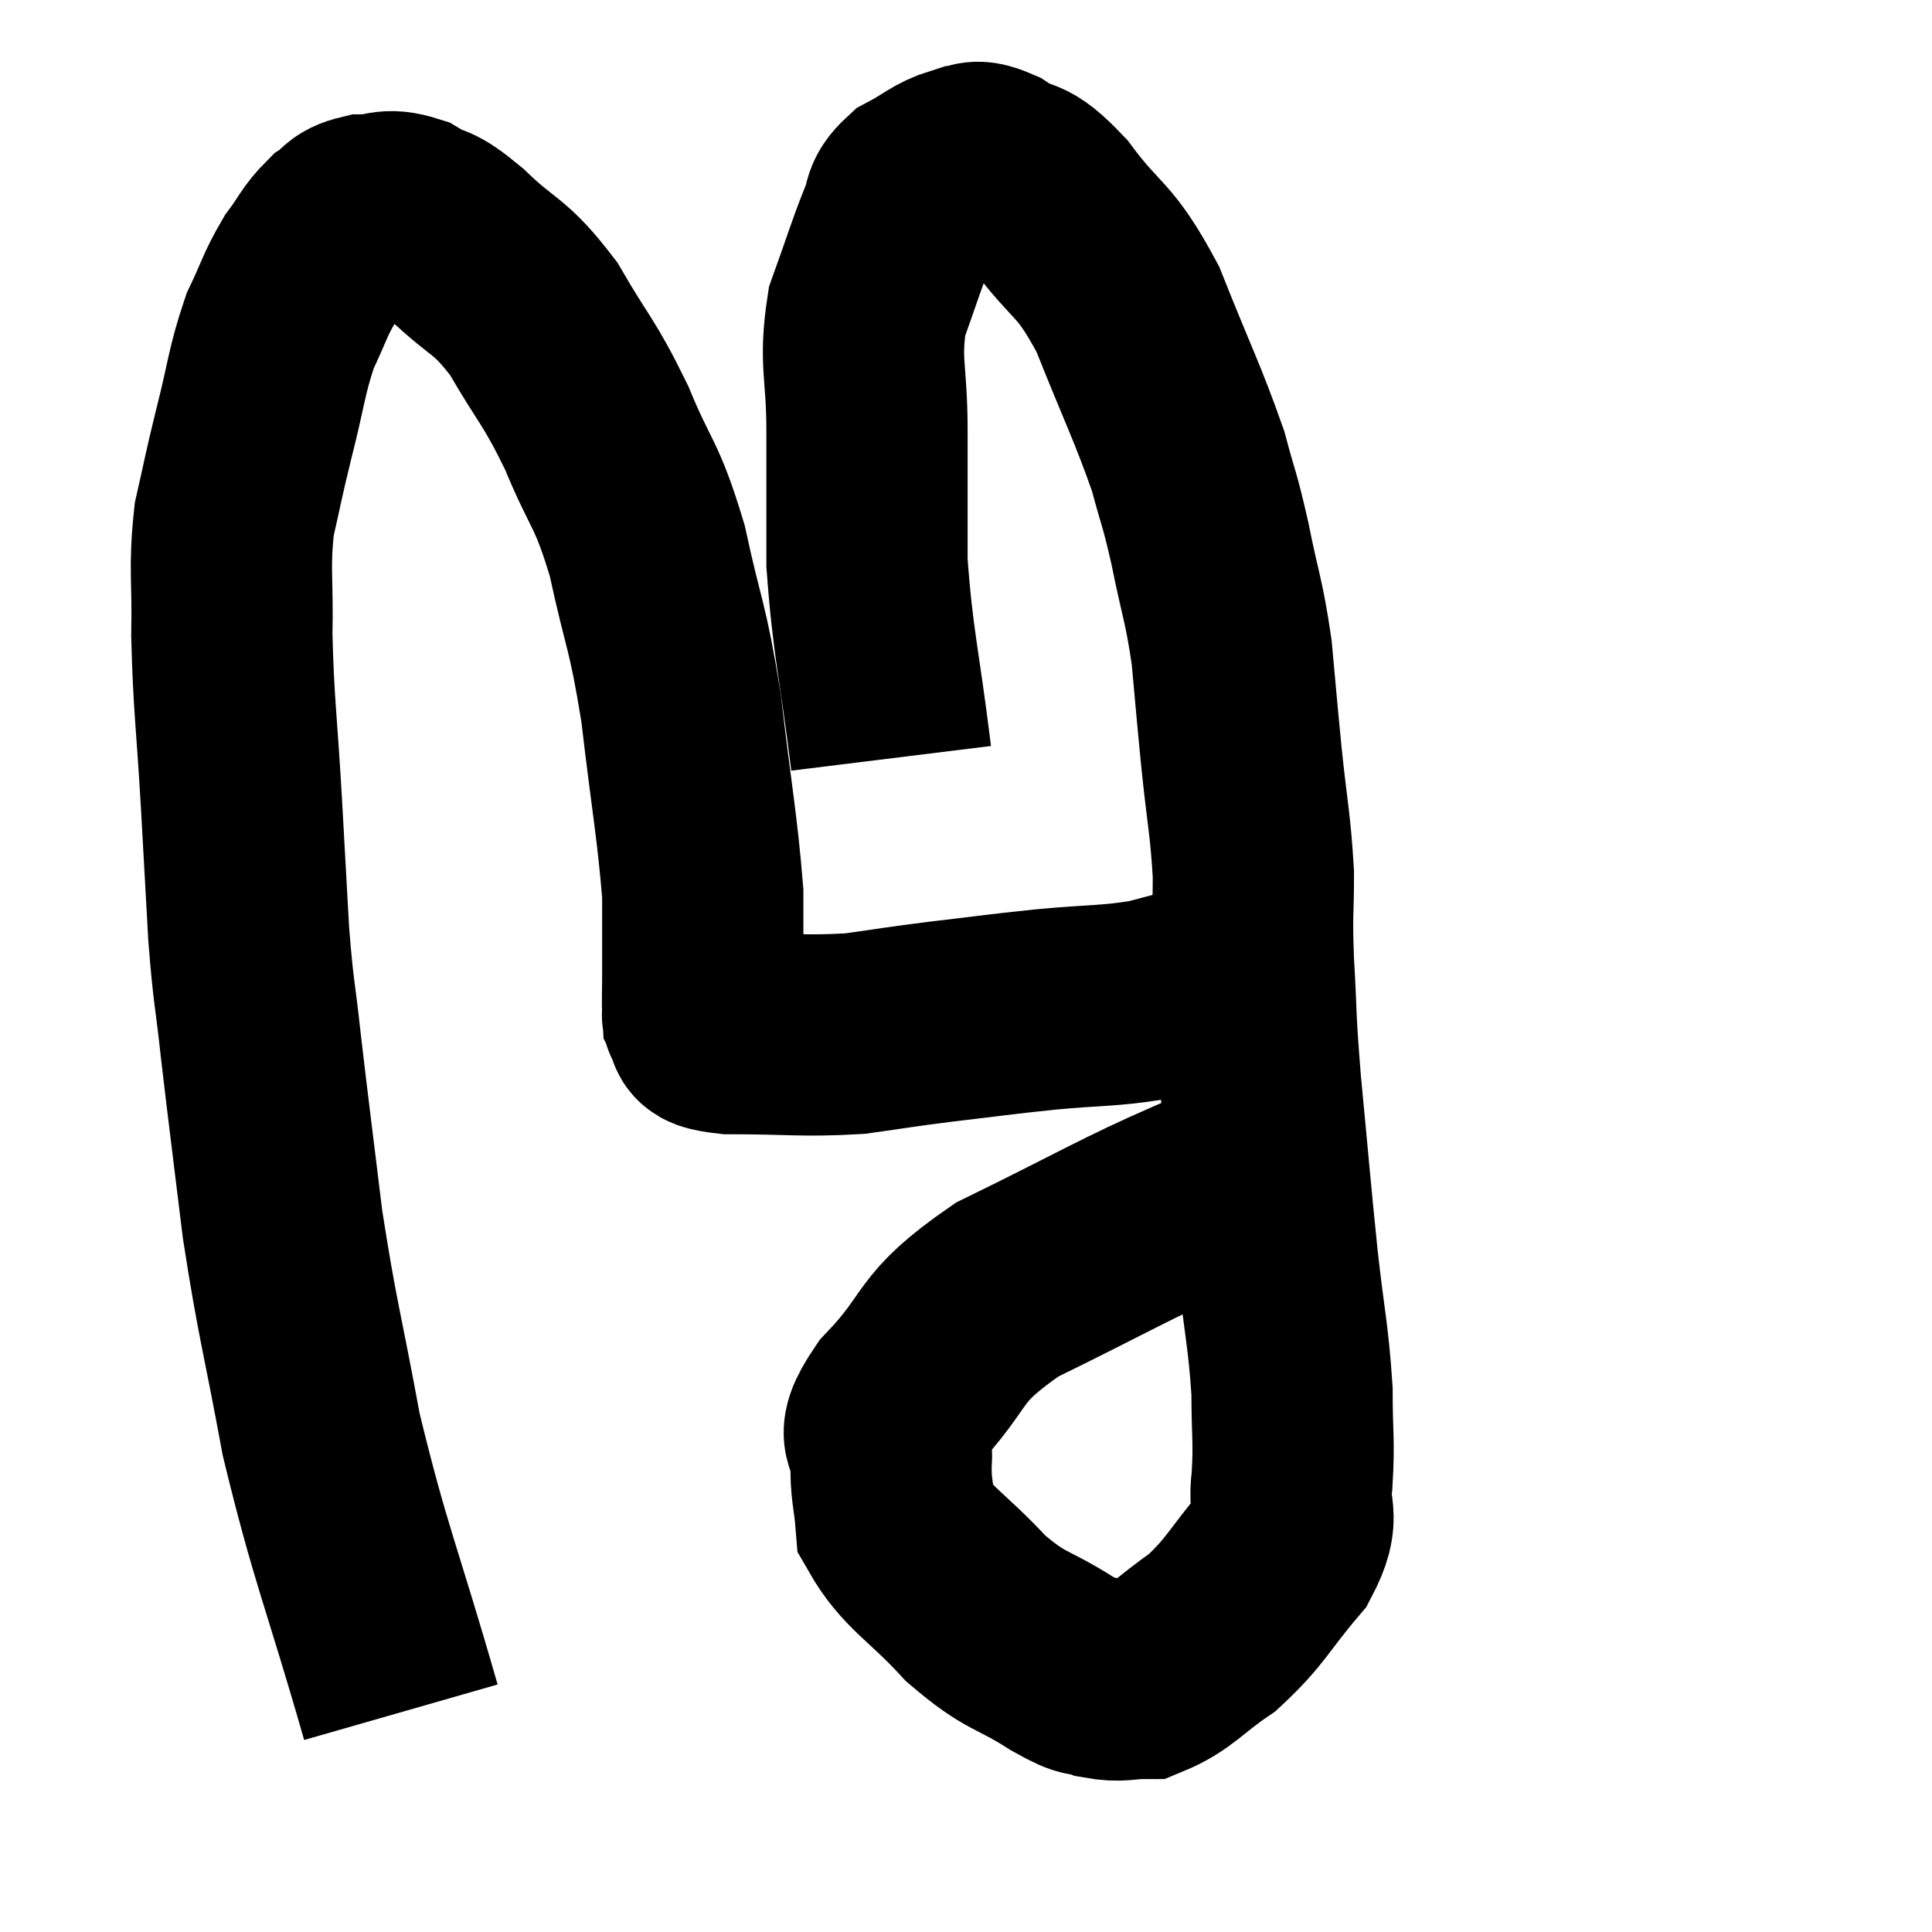 <svg width="48" height="48" viewBox="0 0 48 48" xmlns="http://www.w3.org/2000/svg"><path d="M 9.96 42.54 C 8.97 39.09, 8.715 38.67, 7.98 35.64 C 7.5 33.03, 7.395 32.835, 7.02 30.42 C 6.75 28.2, 6.69 27.78, 6.48 25.98 C 6.33 24.6, 6.3 24.72, 6.18 23.22 C 6.09 21.6, 6.105 21.84, 6 19.98 C 5.88 17.88, 5.805 17.55, 5.76 15.78 C 5.79 14.34, 5.685 14.145, 5.82 12.9 C 6.06 11.85, 6.015 11.97, 6.3 10.8 C 6.63 9.51, 6.615 9.24, 6.96 8.22 C 7.32 7.47, 7.32 7.335, 7.68 6.72 C 8.04 6.24, 8.055 6.105, 8.4 5.76 C 8.73 5.55, 8.625 5.445, 9.06 5.34 C 9.6 5.34, 9.57 5.16, 10.14 5.34 C 10.74 5.7, 10.56 5.415, 11.34 6.06 C 12.3 6.99, 12.39 6.78, 13.26 7.92 C 14.04 9.27, 14.115 9.18, 14.82 10.62 C 15.45 12.15, 15.555 11.94, 16.08 13.68 C 16.5 15.63, 16.575 15.45, 16.92 17.58 C 17.19 19.89, 17.325 20.535, 17.46 22.2 C 17.46 23.22, 17.46 23.505, 17.46 24.24 C 17.46 24.69, 17.445 24.885, 17.46 25.14 C 17.49 25.2, 17.505 25.23, 17.52 25.26 C 17.52 25.26, 17.37 25.155, 17.52 25.26 C 17.82 25.47, 17.19 25.575, 18.12 25.68 C 19.68 25.68, 19.92 25.755, 21.24 25.68 C 22.32 25.53, 22.215 25.53, 23.4 25.38 C 24.69 25.23, 24.69 25.215, 25.98 25.08 C 27.27 24.96, 27.525 25.005, 28.56 24.84 C 29.34 24.63, 29.655 24.555, 30.12 24.42 C 30.27 24.36, 30.345 24.33, 30.42 24.3 C 30.42 24.3, 30.42 24.3, 30.42 24.3 C 30.42 24.3, 30.42 24.3, 30.42 24.3 C 30.42 24.3, 30.42 24.3, 30.42 24.3 L 30.42 24.3" fill="none" stroke="black" stroke-width="5"></path><path d="M 22.14 18.84 C 21.84 16.41, 21.69 16.02, 21.54 13.98 C 21.54 12.33, 21.54 12.24, 21.54 10.68 C 21.54 9.21, 21.345 9.015, 21.54 7.74 C 21.93 6.66, 22.02 6.33, 22.32 5.58 C 22.53 5.16, 22.35 5.1, 22.74 4.74 C 23.31 4.44, 23.4 4.29, 23.88 4.14 C 24.27 4.14, 24.105 3.9, 24.66 4.14 C 25.38 4.62, 25.26 4.215, 26.1 5.1 C 27.06 6.39, 27.165 6.09, 28.02 7.68 C 28.77 9.57, 29.01 10.005, 29.52 11.46 C 29.79 12.48, 29.79 12.315, 30.06 13.5 C 30.33 14.85, 30.405 14.88, 30.6 16.2 C 30.72 17.49, 30.705 17.4, 30.84 18.78 C 30.99 20.25, 31.065 20.445, 31.14 21.72 C 31.14 22.8, 31.095 22.575, 31.14 23.88 C 31.23 25.41, 31.17 25.08, 31.32 26.94 C 31.53 29.13, 31.545 29.415, 31.74 31.32 C 31.92 32.94, 32.01 33.195, 32.1 34.56 C 32.1 35.67, 32.16 35.79, 32.1 36.78 C 31.98 37.65, 32.355 37.575, 31.86 38.52 C 30.99 39.54, 30.975 39.765, 30.12 40.56 C 29.28 41.13, 29.13 41.415, 28.44 41.7 C 27.9 41.7, 27.87 41.79, 27.36 41.7 C 26.88 41.52, 27.18 41.775, 26.4 41.34 C 25.32 40.65, 25.275 40.845, 24.24 39.96 C 23.25 38.88, 22.785 38.715, 22.26 37.8 C 22.2 37.05, 22.125 37.035, 22.14 36.3 C 22.23 35.58, 21.6 35.925, 22.32 34.86 C 23.67 33.45, 23.175 33.315, 25.02 32.04 C 27.36 30.9, 28.005 30.495, 29.7 29.76 C 30.75 29.43, 31.23 29.265, 31.8 29.1 C 31.89 29.1, 31.905 29.1, 31.98 29.1 C 32.04 29.1, 32.025 29.1, 32.1 29.1 L 32.28 29.1" fill="none" stroke="black" stroke-width="5"></path></svg>